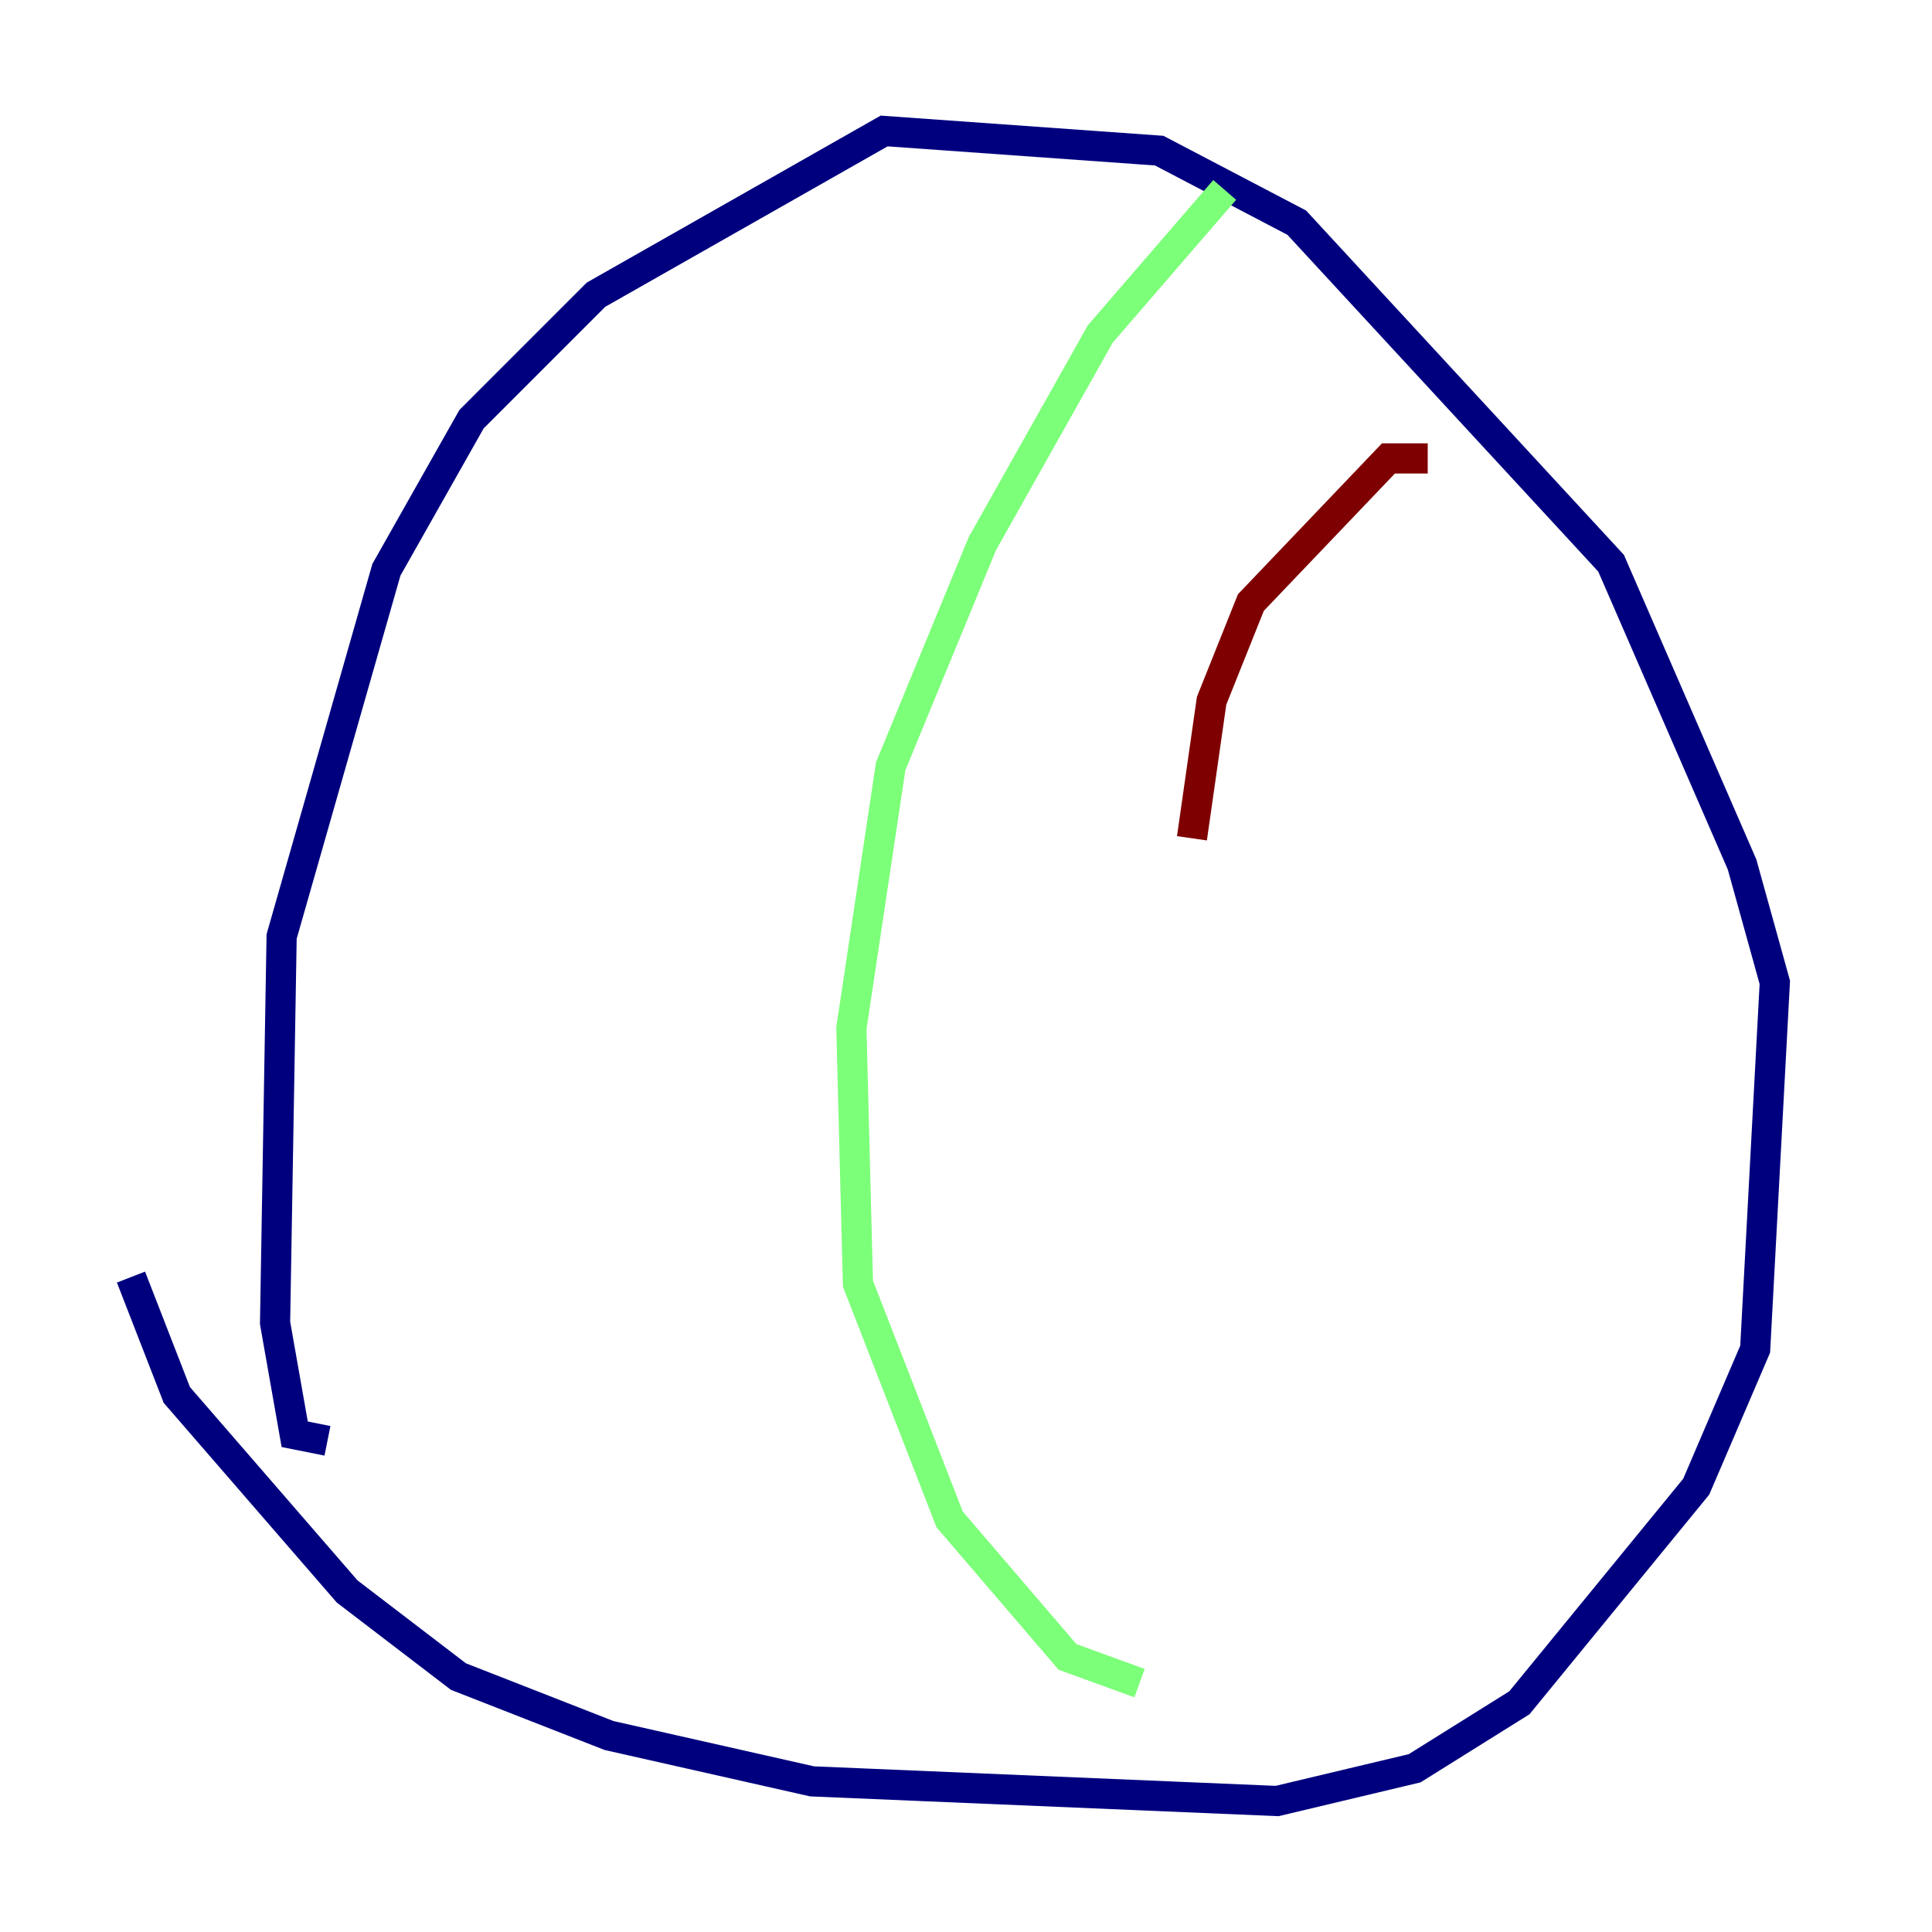 <?xml version="1.0" encoding="utf-8" ?>
<svg baseProfile="tiny" height="128" version="1.2" viewBox="0,0,128,128" width="128" xmlns="http://www.w3.org/2000/svg" xmlns:ev="http://www.w3.org/2001/xml-events" xmlns:xlink="http://www.w3.org/1999/xlink"><defs /><polyline fill="none" points="8.678,84.61 11.715,92.42 22.997,105.437 30.373,111.078 40.352,114.983 53.803,118.02 84.61,119.322 93.722,117.153 100.664,112.814 112.38,98.495 116.285,89.383 117.586,65.085 115.417,57.275 106.739,37.315 85.912,14.752 76.8,9.98 58.576,8.678 39.485,19.525 31.241,27.77 25.6,37.749 18.658,62.047 18.224,87.647 19.525,95.024 21.695,95.458" stroke="#00007f" stroke-width="2" /><polyline fill="none" points="81.139,12.583 72.895,22.129 65.085,36.014 59.01,50.766 56.407,68.122 56.841,85.044 62.915,100.664 70.725,109.776 75.498,111.512" stroke="#7cff79" stroke-width="2" /><polyline fill="none" points="94.59,30.373 91.986,30.373 82.875,39.919 80.271,46.427 78.969,55.539" stroke="#7f0000" stroke-width="2" /></svg>